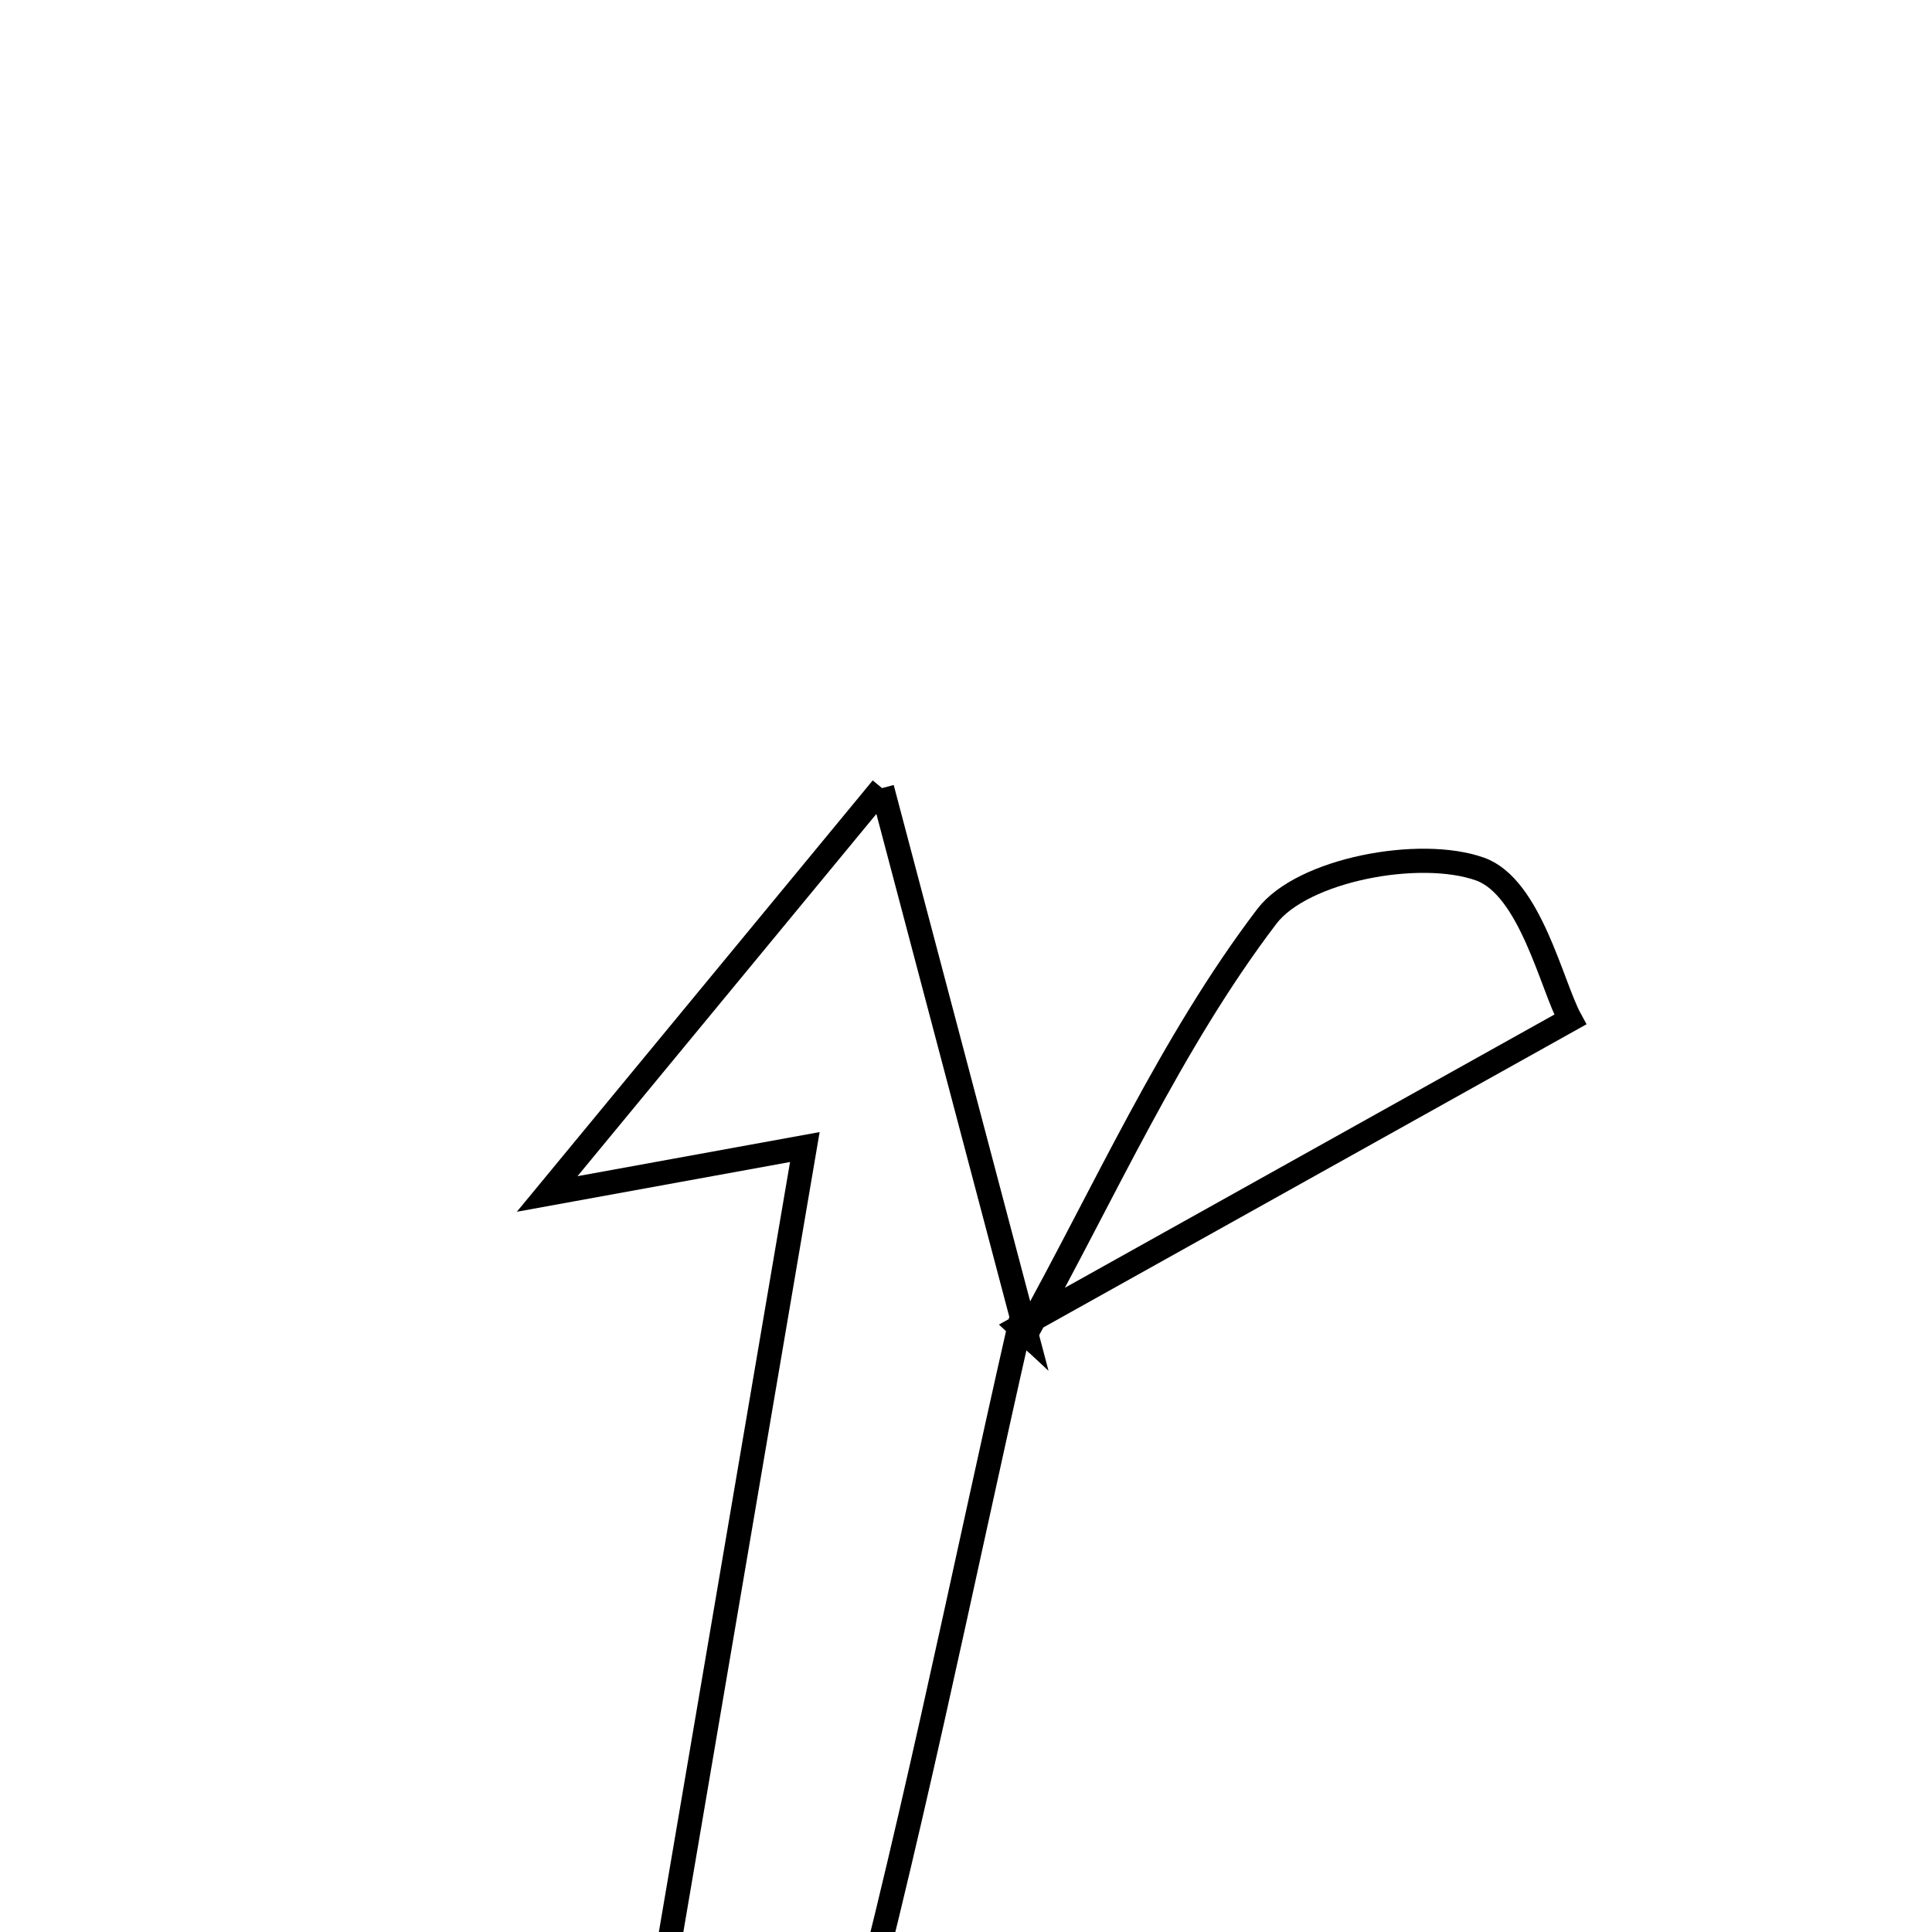 <svg xmlns="http://www.w3.org/2000/svg" viewBox="0.0 0.0 24.0 24.0" height="200px" width="200px"><path fill="none" stroke="black" stroke-width=".3" stroke-opacity="1.0"  filling="0" d="M10.957 9.79 C11.717 12.666 12.233 14.616 12.748 16.566 L12.662 16.486 C11.927 19.719 11.282 22.977 10.407 26.172 C10.127 27.197 9.242 28.056 8.634 28.991 C8.277 28.839 7.921 28.688 7.564 28.536 C8.354 23.896 9.145 19.255 9.998 14.249 C8.765 14.473 7.875 14.636 6.797 14.832 C8.11 13.24 9.301 11.796 10.957 9.79"></path>
<path fill="none" stroke="black" stroke-width=".3" stroke-opacity="1.0"  filling="0" d="M18.386 10.796 C19.01 11.019 19.276 12.244 19.506 12.665 C16.91 14.114 14.786 15.299 12.662 16.485 L12.749 16.566 C13.719 14.819 14.54 12.959 15.736 11.385 C16.177 10.804 17.635 10.528 18.386 10.796"></path></svg>